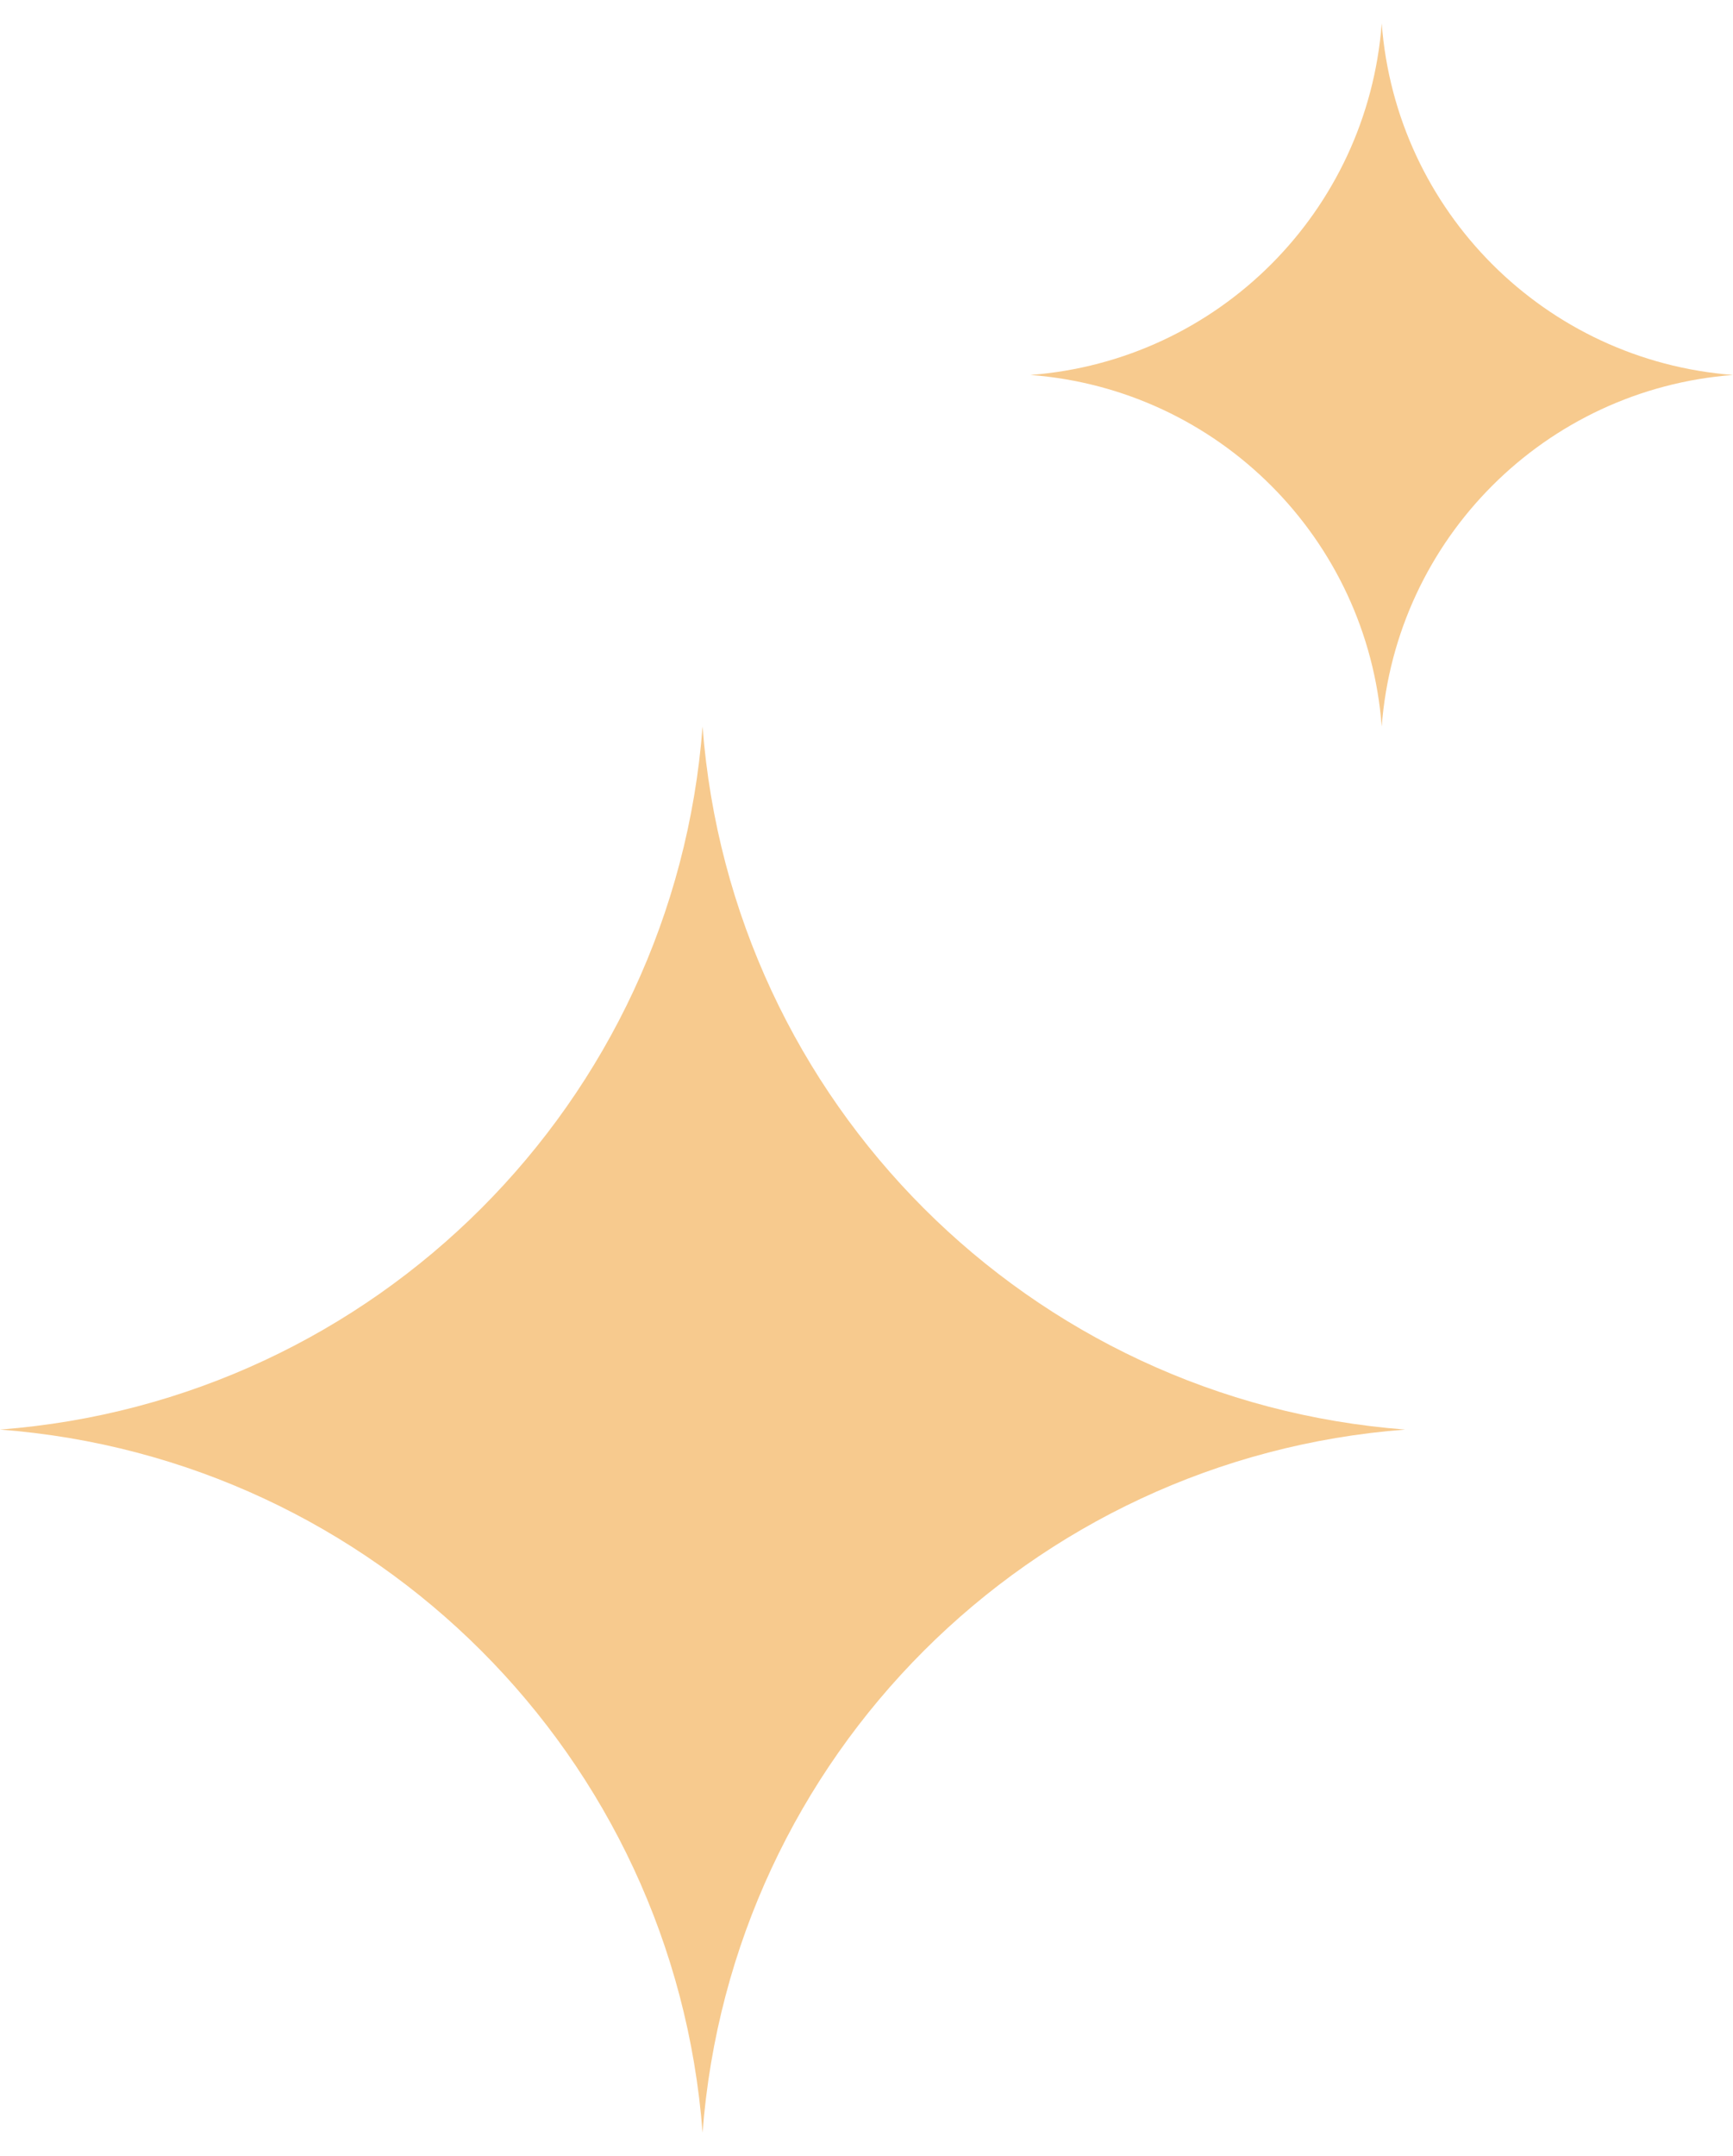 <svg xmlns="http://www.w3.org/2000/svg" width="37" height="46" viewBox="0 0 37 46" fill="none">
<path d="M15 15.5C15.61 23.518 21.982 29.89 30 30.5C21.982 31.11 15.61 37.482 15 45.5C14.39 37.482 8.018 31.11 0 30.5C8.018 29.89 14.39 23.518 15 15.5Z" fill="#F7CA8E"/>
<path d="M29.5 0.5C29.805 4.509 32.991 7.695 37 8C32.991 8.305 29.805 11.491 29.5 15.5C29.195 11.491 26.009 8.305 22 8C26.009 7.695 29.195 4.509 29.5 0.5Z" fill="#F7CA8E"/>
</svg>